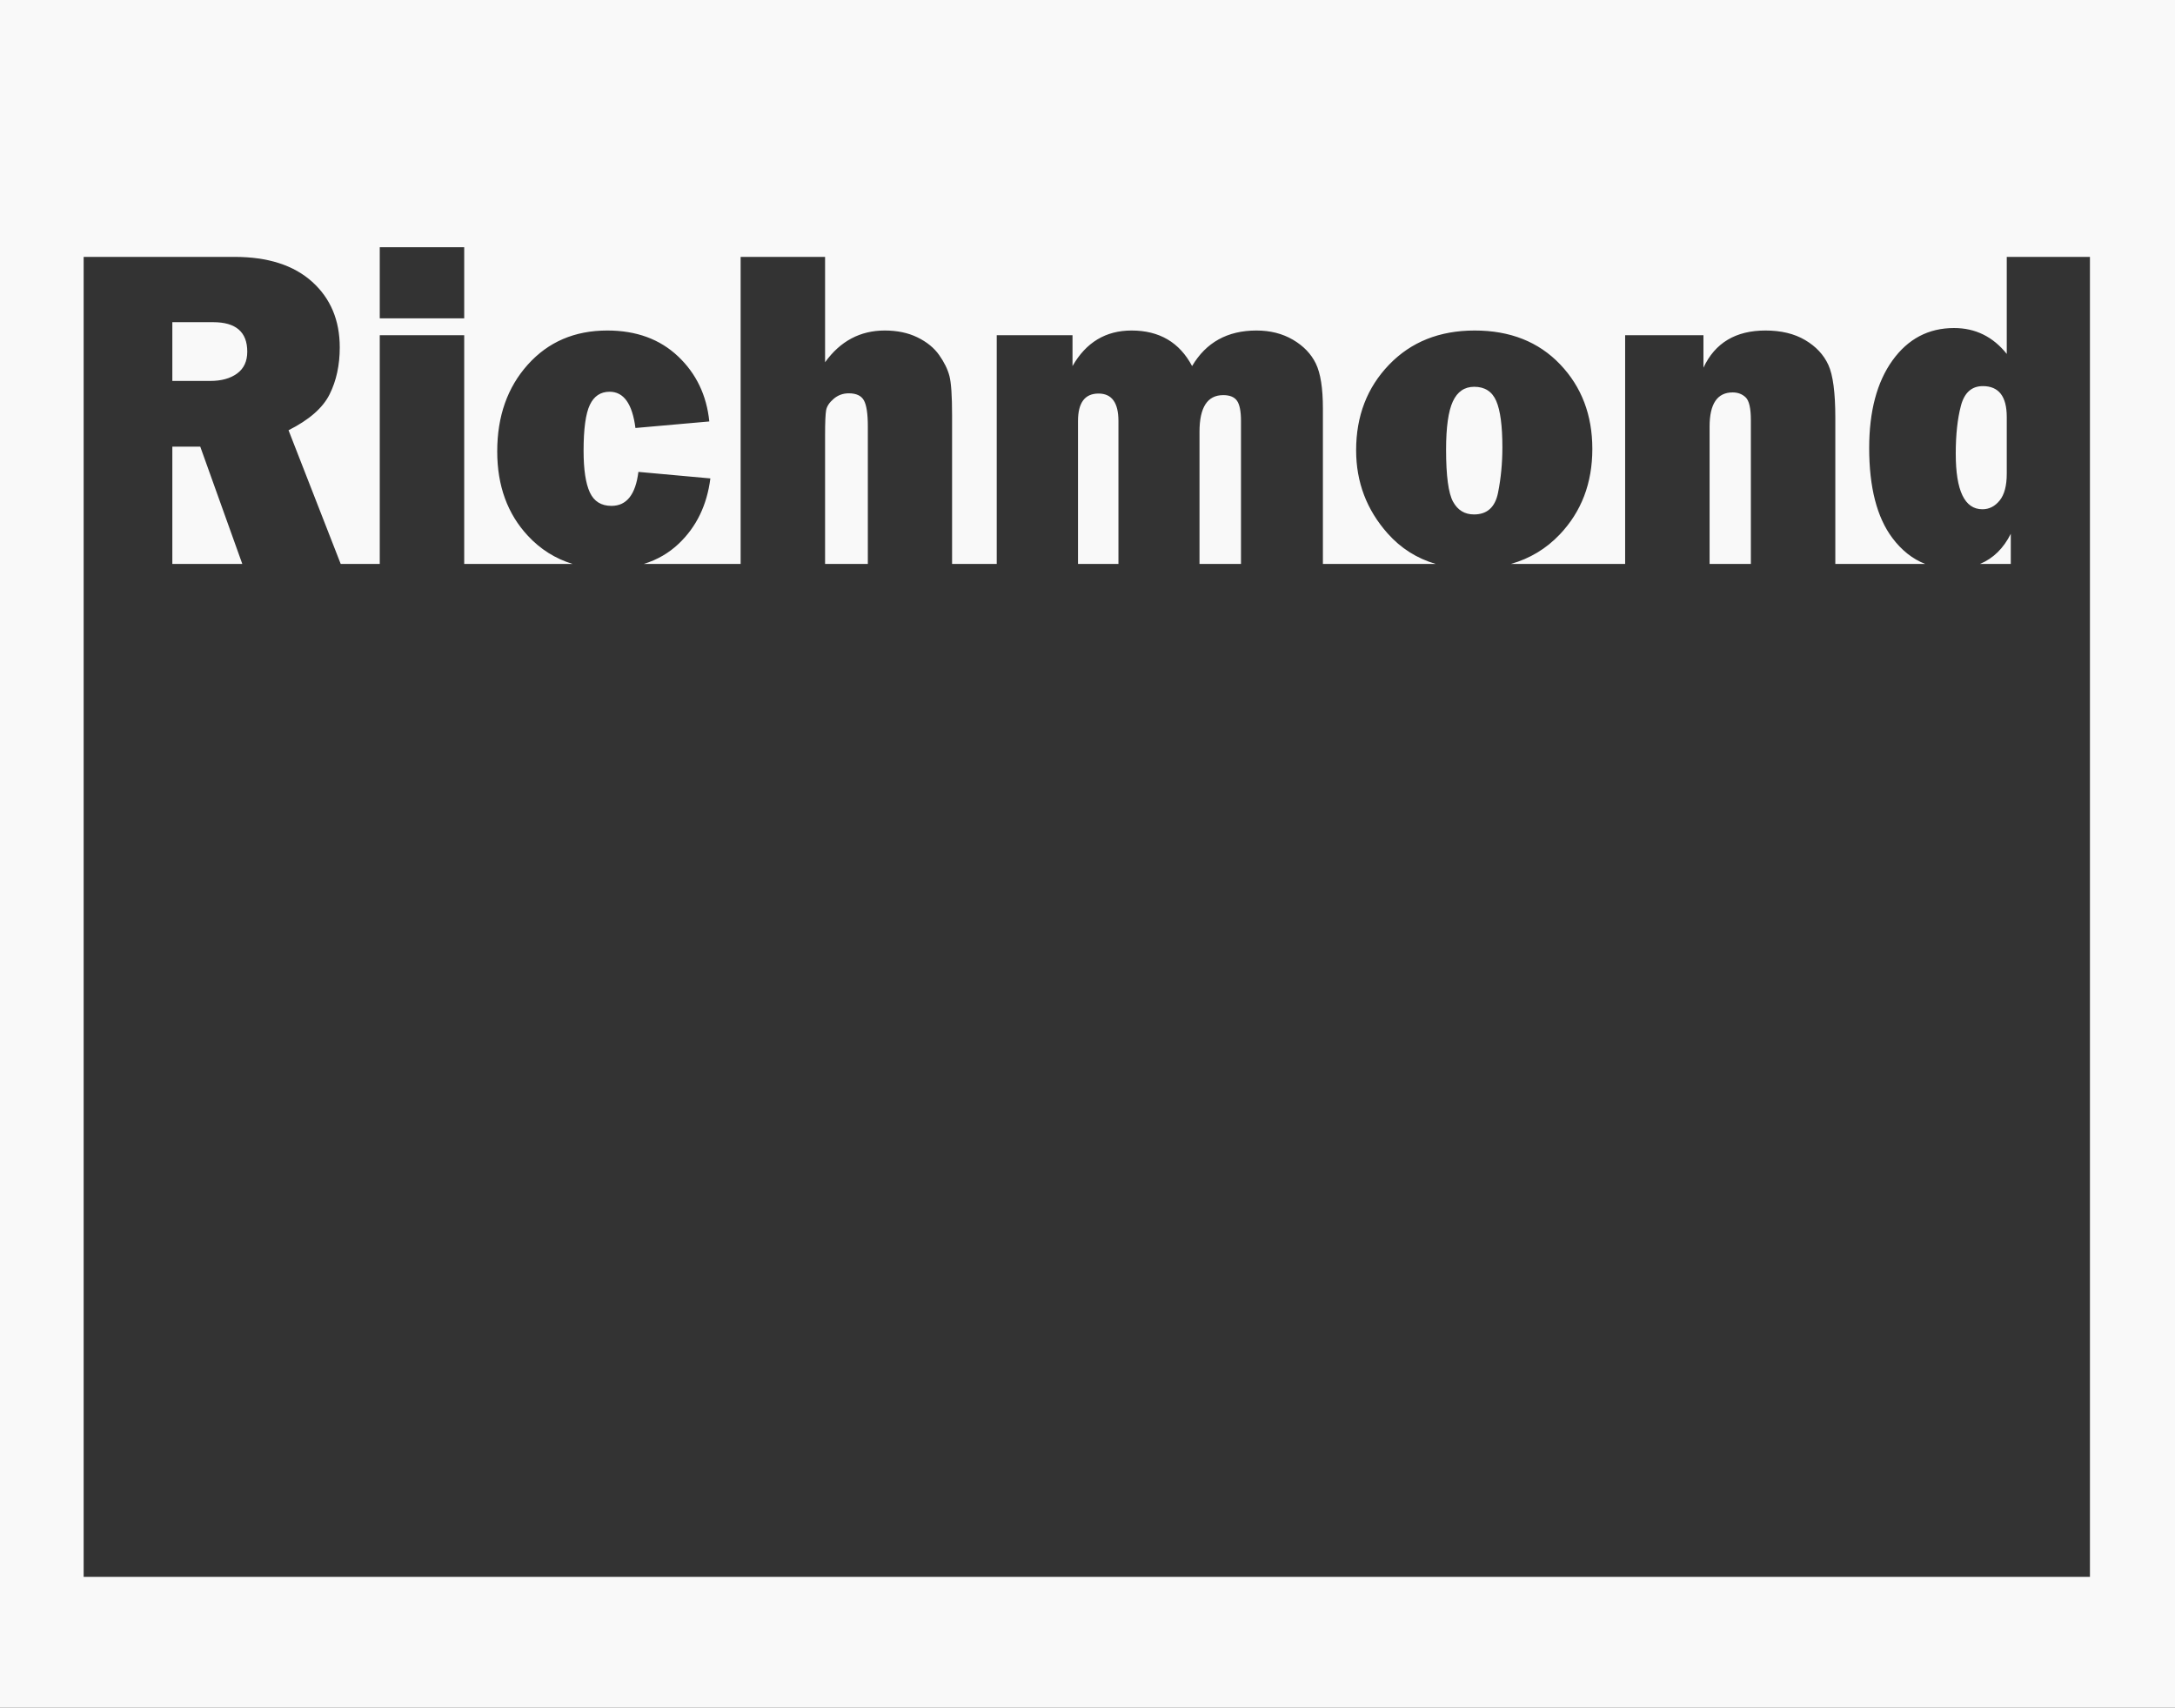 <?xml version="1.0" encoding="UTF-8" standalone="no"?>
<!DOCTYPE svg PUBLIC "-//W3C//DTD SVG 1.1//EN" "http://www.w3.org/Graphics/SVG/1.1/DTD/svg11.dtd">
<svg width="4267px" height="3350px" version="1.1" xmlns="http://www.w3.org/2000/svg" xmlns:xlink="http://www.w3.org/1999/xlink" xml:space="preserve" xmlns:serif="http://www.serif.com/" style="fill-rule:evenodd;clip-rule:evenodd;stroke-linejoin:round;stroke-miterlimit:2;">
    <rect width="100%" height="100%" fill="#333333" stroke="none"/>
    <g transform="matrix(5.556,0,0,5.556,0,0)">
        <g id="Artboard1" transform="matrix(1,0,0,0.589,0,0)">
            <rect x="0" y="0" width="768" height="1024" style="fill:none;"/>
            <g>
                <clipPath id="_clip1">
                    <rect x="0" y="0" width="768" height="1024"/>
                </clipPath>
                <g clip-path="url(#_clip1)">
                    <g transform="matrix(1.002,0,0,2.095,1.652,10.233)">
                        <path d="M765.174,-5.624L765.174,483.835L-2.504,483.835L-2.504,-5.624L765.174,-5.624ZM27.83,446.296L734.841,446.296L734.841,68.618L705.528,68.618L705.528,96.381C700.655,91.442 694.465,88.973 686.956,88.973C677.956,88.973 670.721,92.065 665.251,98.249C659.782,104.433 657.047,112.785 657.047,123.306C657.047,134.557 659.769,143.135 665.214,149.039C668.473,152.573 672.323,155.049 676.766,156.468L645.113,156.468L645.113,114.61C645.113,107.439 644.292,102.404 642.651,99.505C641.01,96.606 638.288,94.244 634.484,92.419C630.68,90.594 626.018,89.682 620.499,89.682C610.007,89.682 602.722,93.225 598.645,100.31L598.645,91.035L571.048,91.035L571.048,156.468L530.805,156.468C537.49,154.924 543.21,152.125 547.963,148.073C555.645,141.524 559.487,133.355 559.487,123.564C559.487,113.859 555.695,105.785 548.112,99.344C540.529,92.903 530.497,89.682 518.016,89.682C505.635,89.682 495.578,92.945 487.846,99.473C480.114,106 476.248,114.159 476.248,123.95C476.248,133.054 479.952,140.988 487.361,147.751C491.99,151.977 497.629,154.883 504.277,156.468L464.537,156.468L464.537,111.969C464.537,106.172 463.704,101.888 462.039,99.118C460.373,96.349 457.688,94.083 453.983,92.323C450.279,90.562 445.99,89.682 441.117,89.682C430.923,89.682 423.365,93.074 418.442,99.859C414.017,93.074 406.906,89.682 397.111,89.682C388.011,89.682 381.074,93.074 376.301,99.859L376.301,91.035L349.599,91.035L349.599,156.468L333.861,156.468L333.861,113.902C333.861,108.362 333.55,104.626 332.928,102.693C332.307,100.761 331.101,98.764 329.311,96.703C327.521,94.642 324.972,92.956 321.666,91.646C318.359,90.337 314.518,89.682 310.142,89.682C301.49,89.682 294.479,92.709 289.108,98.764L289.108,68.618L259.348,68.618L259.348,156.468L225.243,156.468C229.971,155.281 234.067,153.352 237.531,150.682C243.772,145.872 247.489,139.646 248.682,132.002L223.323,130.134C222.328,136.618 219.171,139.86 213.85,139.86C210.22,139.86 207.672,138.572 206.205,135.996C204.738,133.419 204.005,129.447 204.005,124.079C204.005,117.852 204.738,113.483 206.205,110.971C207.672,108.459 209.996,107.202 213.179,107.202C218.151,107.202 221.184,110.659 222.278,117.573L248.309,115.705C247.365,108.19 243.685,101.974 237.27,97.057C230.856,92.14 222.552,89.682 212.358,89.682C200.872,89.682 191.536,92.935 184.351,99.441C177.166,105.946 173.573,114.224 173.573,124.272C173.573,134.106 177.19,142.169 184.425,148.46C188.846,152.304 194.079,154.973 200.123,156.468L161.937,156.468L161.937,91.035L132.177,91.035L132.177,156.468L118.417,156.468L100.03,118.217C107.29,115.254 112.113,111.83 114.5,107.943C116.887,104.057 118.08,99.58 118.08,94.513C118.08,86.74 114.836,80.481 108.347,75.736C101.857,70.991 92.745,68.618 81.01,68.618L27.83,68.618L27.83,446.296ZM83.737,156.468L59.082,156.468L59.082,122.92L68.927,122.92L83.737,156.468ZM289.108,156.468L289.108,119.506C289.108,115.941 289.233,113.601 289.481,112.484C289.73,111.368 290.613,110.284 292.129,109.232C293.646,108.179 295.423,107.653 297.462,107.653C300.098,107.653 301.875,108.33 302.795,109.682C303.715,111.035 304.175,113.515 304.175,117.122L304.175,156.468L289.108,156.468ZM378.24,156.468L378.24,115.576C378.24,110.337 380.652,107.718 385.475,107.718C390.149,107.718 392.486,110.337 392.486,115.576L392.486,156.468L378.24,156.468ZM421.053,156.468L421.053,118.668C421.053,111.669 423.838,108.169 429.407,108.169C431.744,108.169 433.372,108.716 434.292,109.811C435.212,110.906 435.672,112.828 435.672,115.576L435.672,156.468L421.053,156.468ZM600.808,156.468L600.808,117.187C600.808,110.659 603.518,107.396 608.938,107.396C610.778,107.396 612.307,107.868 613.525,108.813C614.743,109.758 615.352,111.926 615.352,115.319L615.352,156.468L600.808,156.468ZM696.105,156.468C700.761,154.895 704.374,152.021 706.945,147.848L706.945,156.468L696.105,156.468ZM59.082,104.111L59.082,87.298L73.477,87.298C81.483,87.298 85.486,90.111 85.486,95.737C85.486,98.485 84.292,100.568 81.905,101.985C79.519,103.402 76.361,104.111 72.433,104.111L59.082,104.111ZM705.528,114.417L705.528,130.649C705.528,134.085 704.695,136.64 703.03,138.314C701.364,139.989 699.338,140.827 696.951,140.827C690.685,140.827 687.553,135.523 687.553,124.916C687.553,119.506 688.162,114.932 689.38,111.196C690.598,107.46 693.172,105.592 697.1,105.592C702.719,105.592 705.528,108.534 705.528,114.417ZM517.793,142.308C514.511,142.308 512.049,141.095 510.408,138.669C508.767,136.243 507.947,131.272 507.947,123.757C507.947,117.358 508.743,112.764 510.334,109.972C511.925,107.181 514.436,105.785 517.867,105.785C521.596,105.785 524.182,107.138 525.624,109.843C527.066,112.549 527.787,116.972 527.787,123.113C527.787,127.622 527.278,131.948 526.258,136.092C525.239,140.236 522.417,142.308 517.793,142.308ZM161.937,65.849L132.177,65.849L132.177,86.203L161.937,86.203L161.937,65.849Z" style="fill:rgb(249,249,249);"/>
                    </g>
                </g>
            </g>
        </g>
    </g>
</svg>
